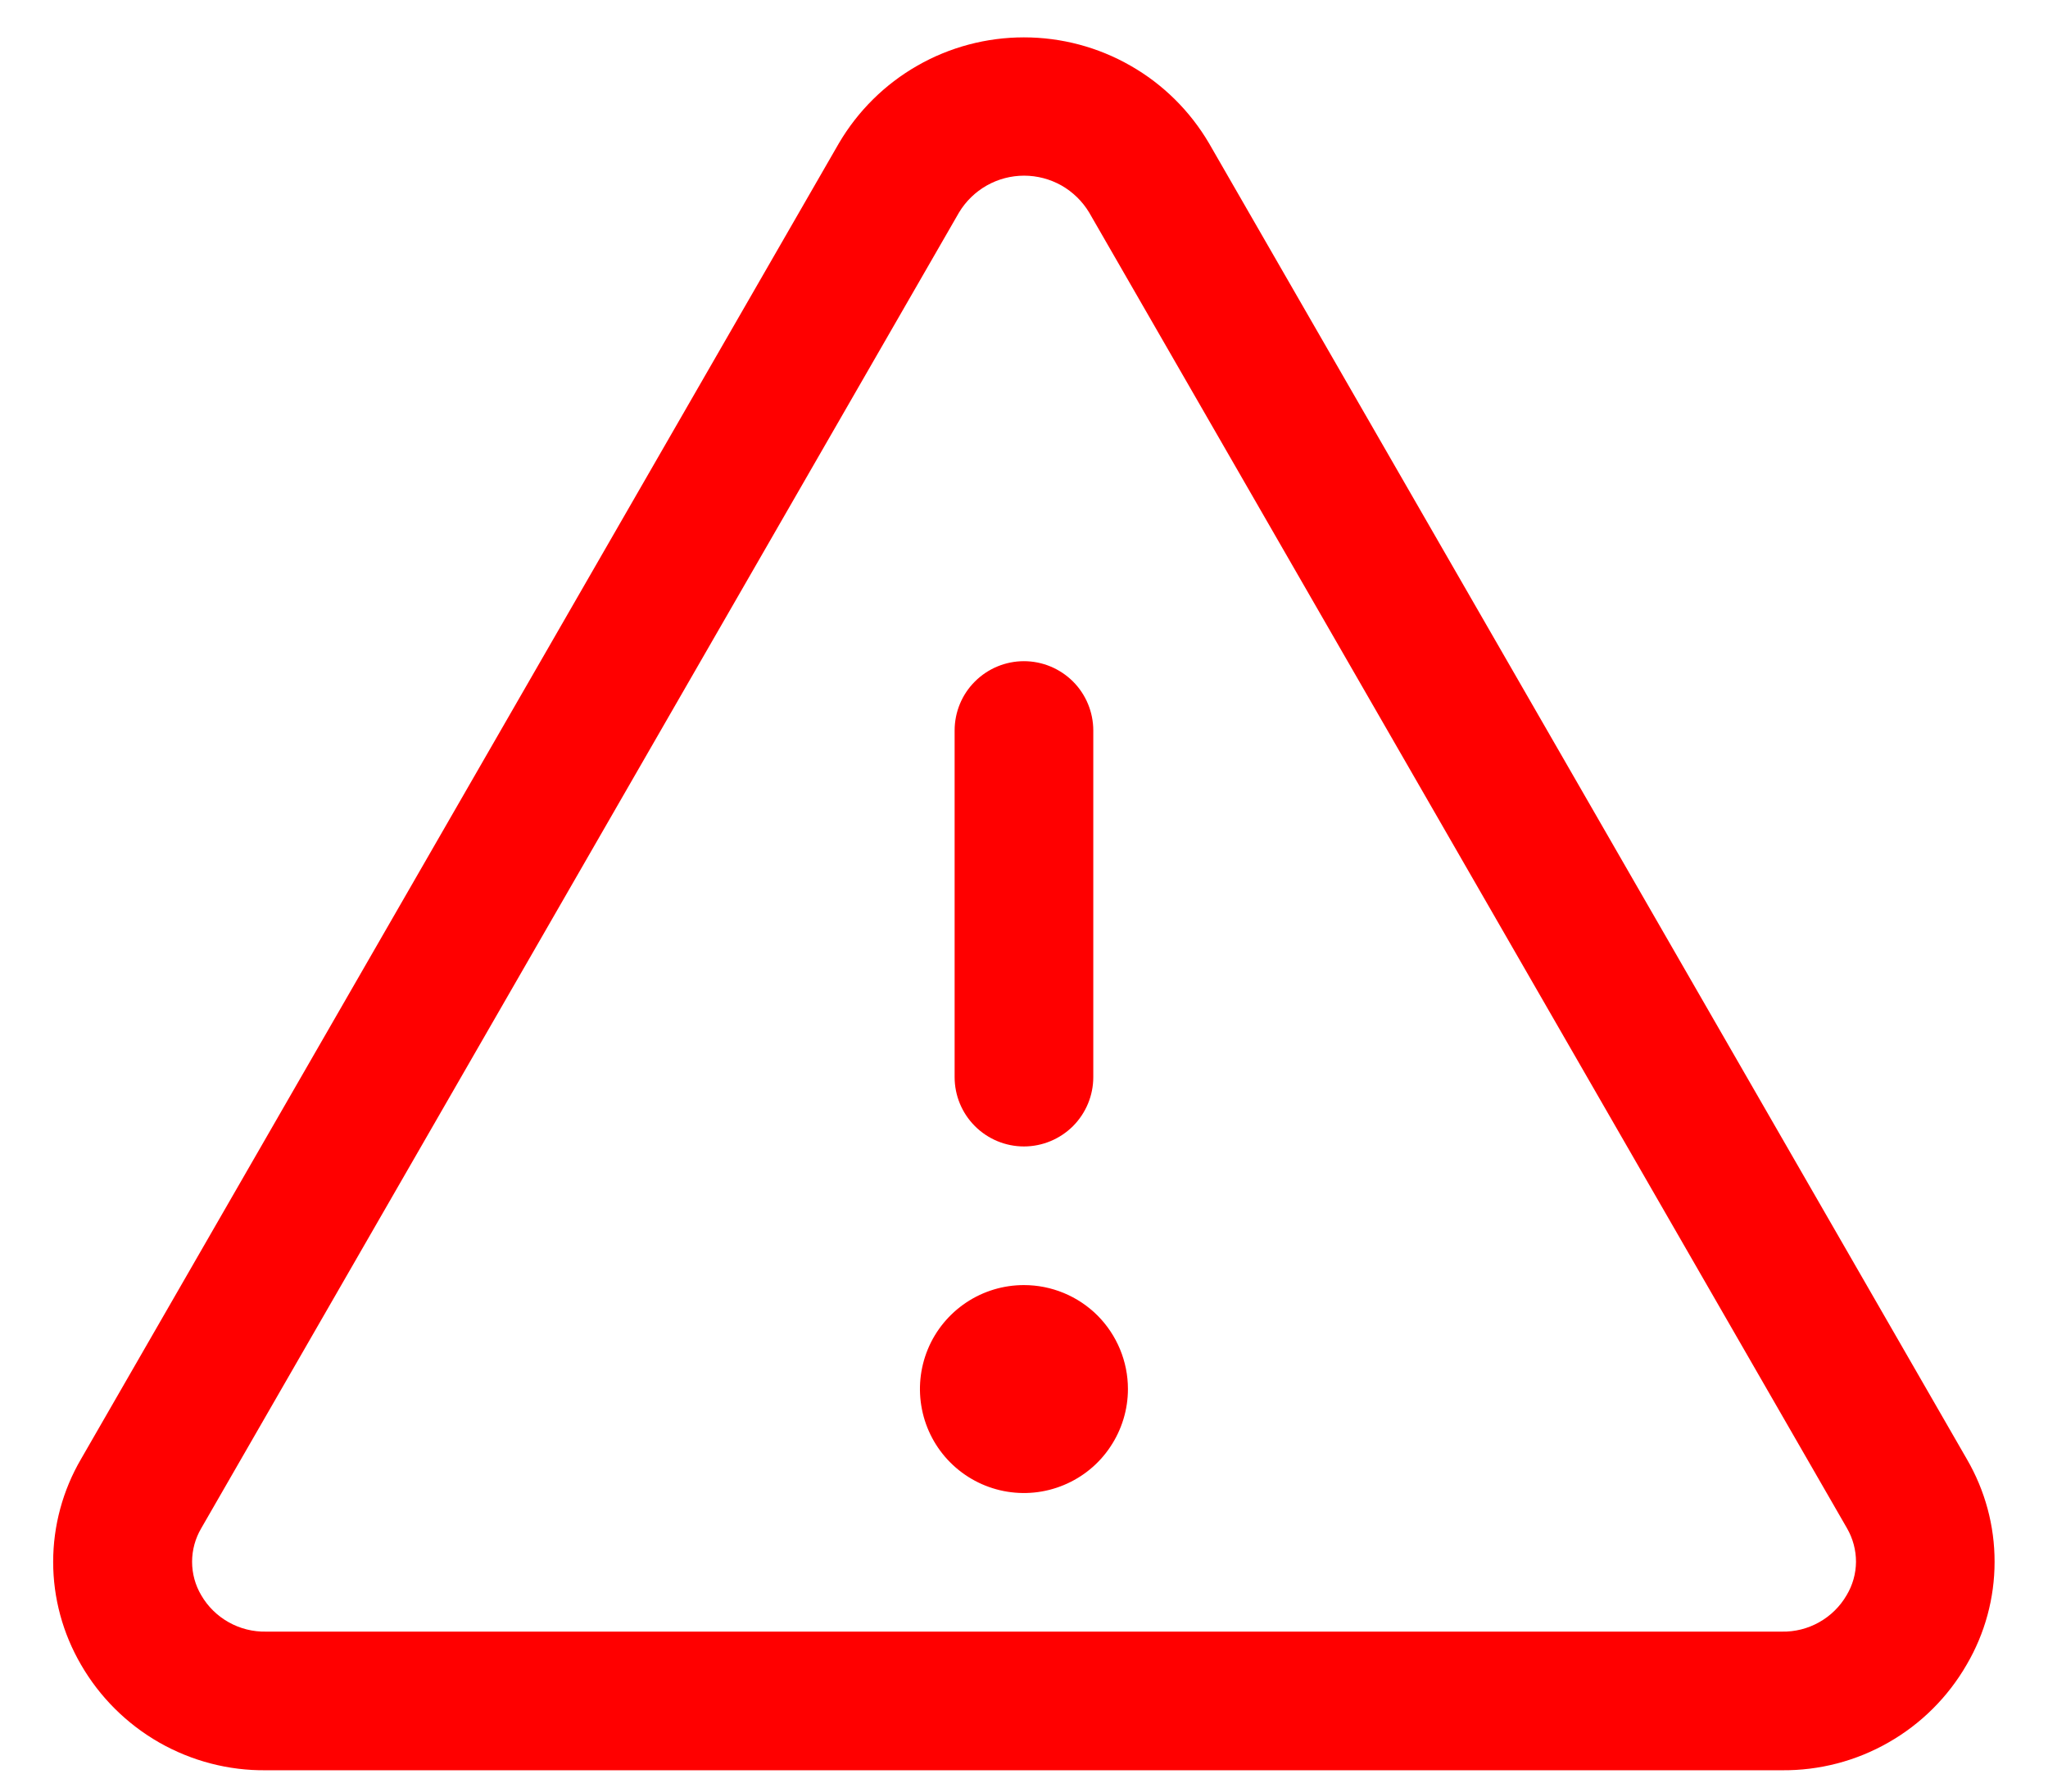 <svg width="24" height="21" viewBox="0 0 24 21" fill="none" xmlns="http://www.w3.org/2000/svg">
<path d="M23.049 17.103L14.168 1.679C13.946 1.301 13.629 0.987 13.248 0.77C12.868 0.552 12.437 0.438 11.999 0.438C11.561 0.438 11.13 0.552 10.75 0.77C10.37 0.987 10.053 1.301 9.831 1.679L0.949 17.103C0.736 17.468 0.623 17.884 0.623 18.308C0.623 18.731 0.736 19.146 0.949 19.512C1.168 19.892 1.485 20.207 1.866 20.425C2.247 20.642 2.679 20.755 3.118 20.75H20.881C21.319 20.754 21.751 20.642 22.131 20.424C22.512 20.207 22.828 19.892 23.047 19.512C23.261 19.147 23.374 18.731 23.374 18.308C23.375 17.884 23.262 17.469 23.049 17.103ZM21.64 18.698C21.563 18.831 21.452 18.94 21.318 19.015C21.185 19.09 21.034 19.128 20.881 19.125H3.118C2.964 19.128 2.813 19.09 2.68 19.015C2.546 18.94 2.435 18.831 2.358 18.698C2.288 18.58 2.251 18.444 2.251 18.306C2.251 18.169 2.288 18.033 2.358 17.914L11.239 2.49C11.318 2.359 11.43 2.25 11.564 2.174C11.697 2.099 11.848 2.059 12.001 2.059C12.155 2.059 12.305 2.099 12.439 2.174C12.572 2.25 12.684 2.359 12.763 2.49L21.645 17.914C21.714 18.034 21.75 18.169 21.75 18.307C21.749 18.445 21.711 18.58 21.64 18.698ZM11.187 12.625V8.563C11.187 8.347 11.272 8.14 11.425 7.988C11.577 7.836 11.784 7.75 11.999 7.75C12.215 7.75 12.421 7.836 12.574 7.988C12.726 8.14 12.812 8.347 12.812 8.563V12.625C12.812 12.841 12.726 13.047 12.574 13.2C12.421 13.352 12.215 13.438 11.999 13.438C11.784 13.438 11.577 13.352 11.425 13.2C11.272 13.047 11.187 12.841 11.187 12.625ZM13.218 16.281C13.218 16.522 13.146 16.758 13.012 16.958C12.879 17.159 12.688 17.315 12.466 17.407C12.243 17.5 11.998 17.524 11.761 17.477C11.525 17.43 11.308 17.314 11.137 17.143C10.967 16.973 10.851 16.756 10.804 16.519C10.757 16.283 10.781 16.038 10.873 15.815C10.965 15.592 11.122 15.402 11.322 15.268C11.523 15.134 11.758 15.063 11.999 15.063C12.322 15.063 12.632 15.191 12.861 15.419C13.089 15.648 13.218 15.958 13.218 16.281Z" fill="#FF0000"/>
</svg>
